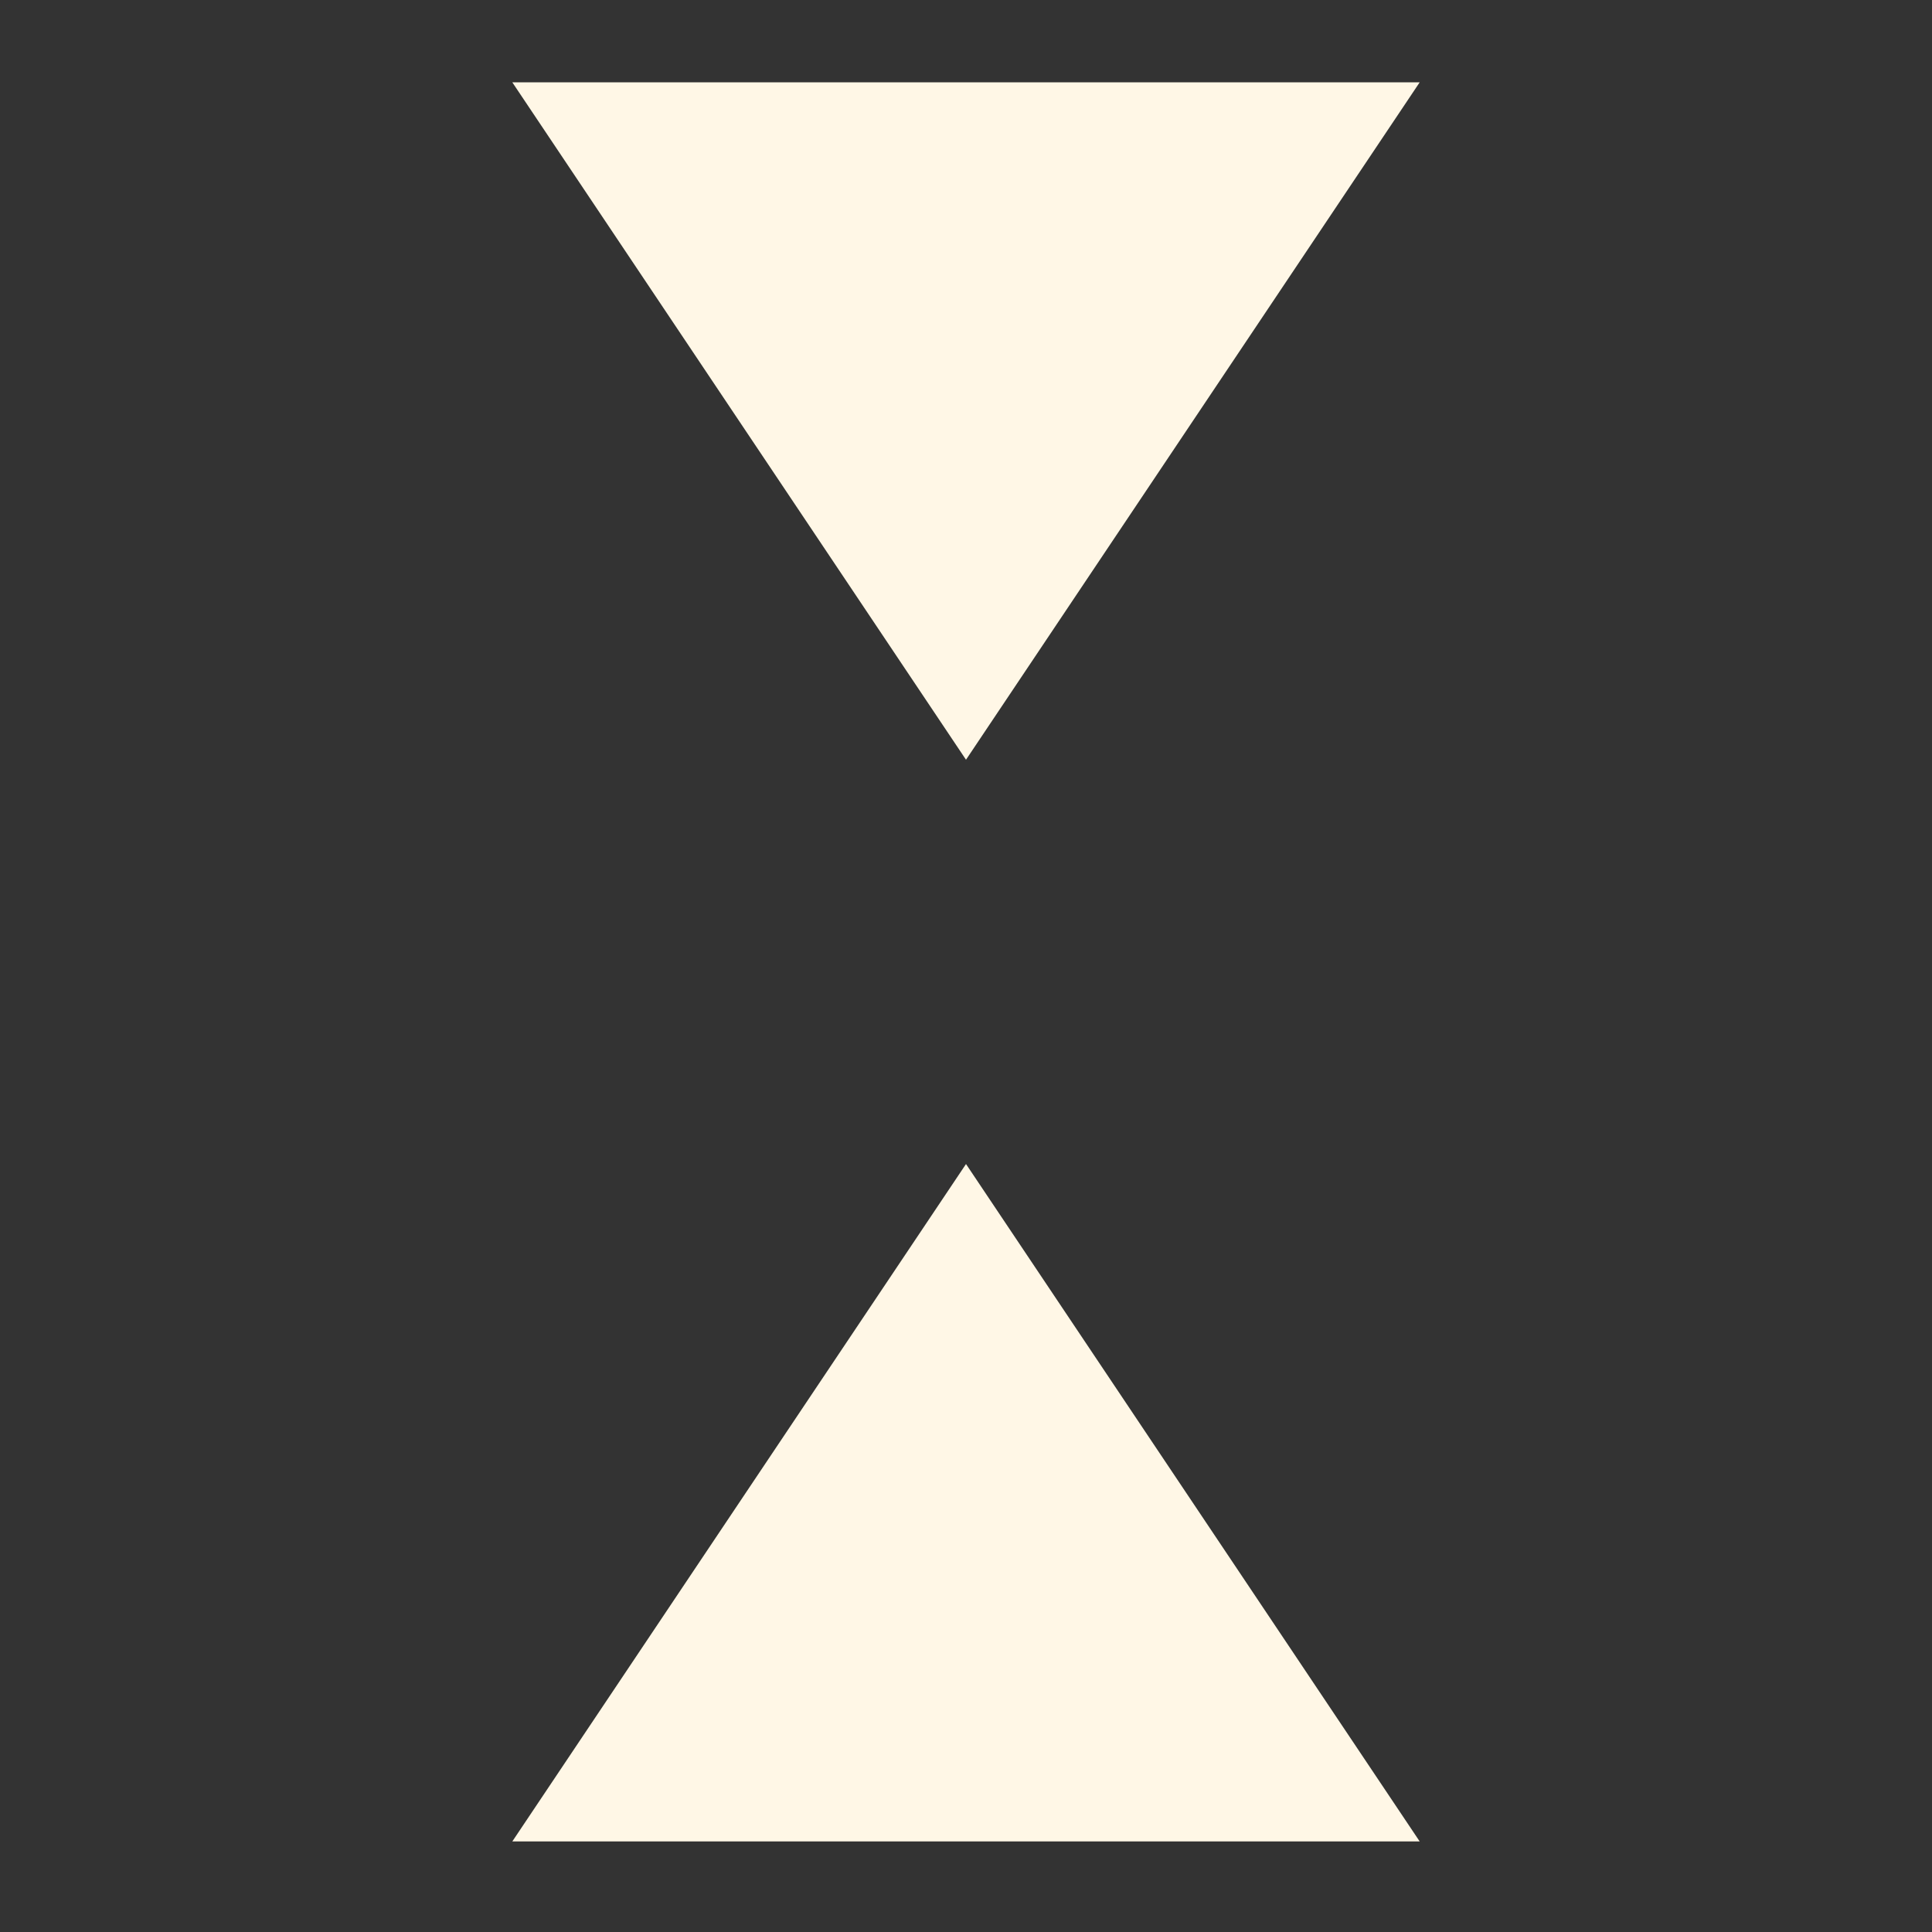 <?xml version="1.0" encoding="UTF-8" standalone="no"?>
<!DOCTYPE svg PUBLIC "-//W3C//DTD SVG 1.1//EN" "http://www.w3.org/Graphics/SVG/1.1/DTD/svg11.dtd">
<svg version="1.1" xmlns="http://www.w3.org/2000/svg" xmlns:xlink="http://www.w3.org/1999/xlink" preserveAspectRatio="xMidYMid meet" viewBox="0 0 640 640" width="64" height="64"><rect x="0" y="0" width="640" height="640" fill="#333333" stroke="none"/><defs><path d="M395.14 497.8L470.29 610L320 610L169.71 610L244.85 497.8L320 385.6L395.14 497.8Z" id="eDRt1wb7v"></path><path d="M395.14 139.47L470.29 27.27L320 27.27L169.71 27.27L244.85 139.47L320 251.67L395.14 139.47Z" id="j2WL3bQSLW"></path></defs><g><g><g><use xlink:href="#eDRt1wb7v" opacity="1" fill="#fff7e6" fill-opacity="1"></use></g><g><use xlink:href="#j2WL3bQSLW" opacity="1" fill="#fff7e6" fill-opacity="1"></use></g></g></g></svg>